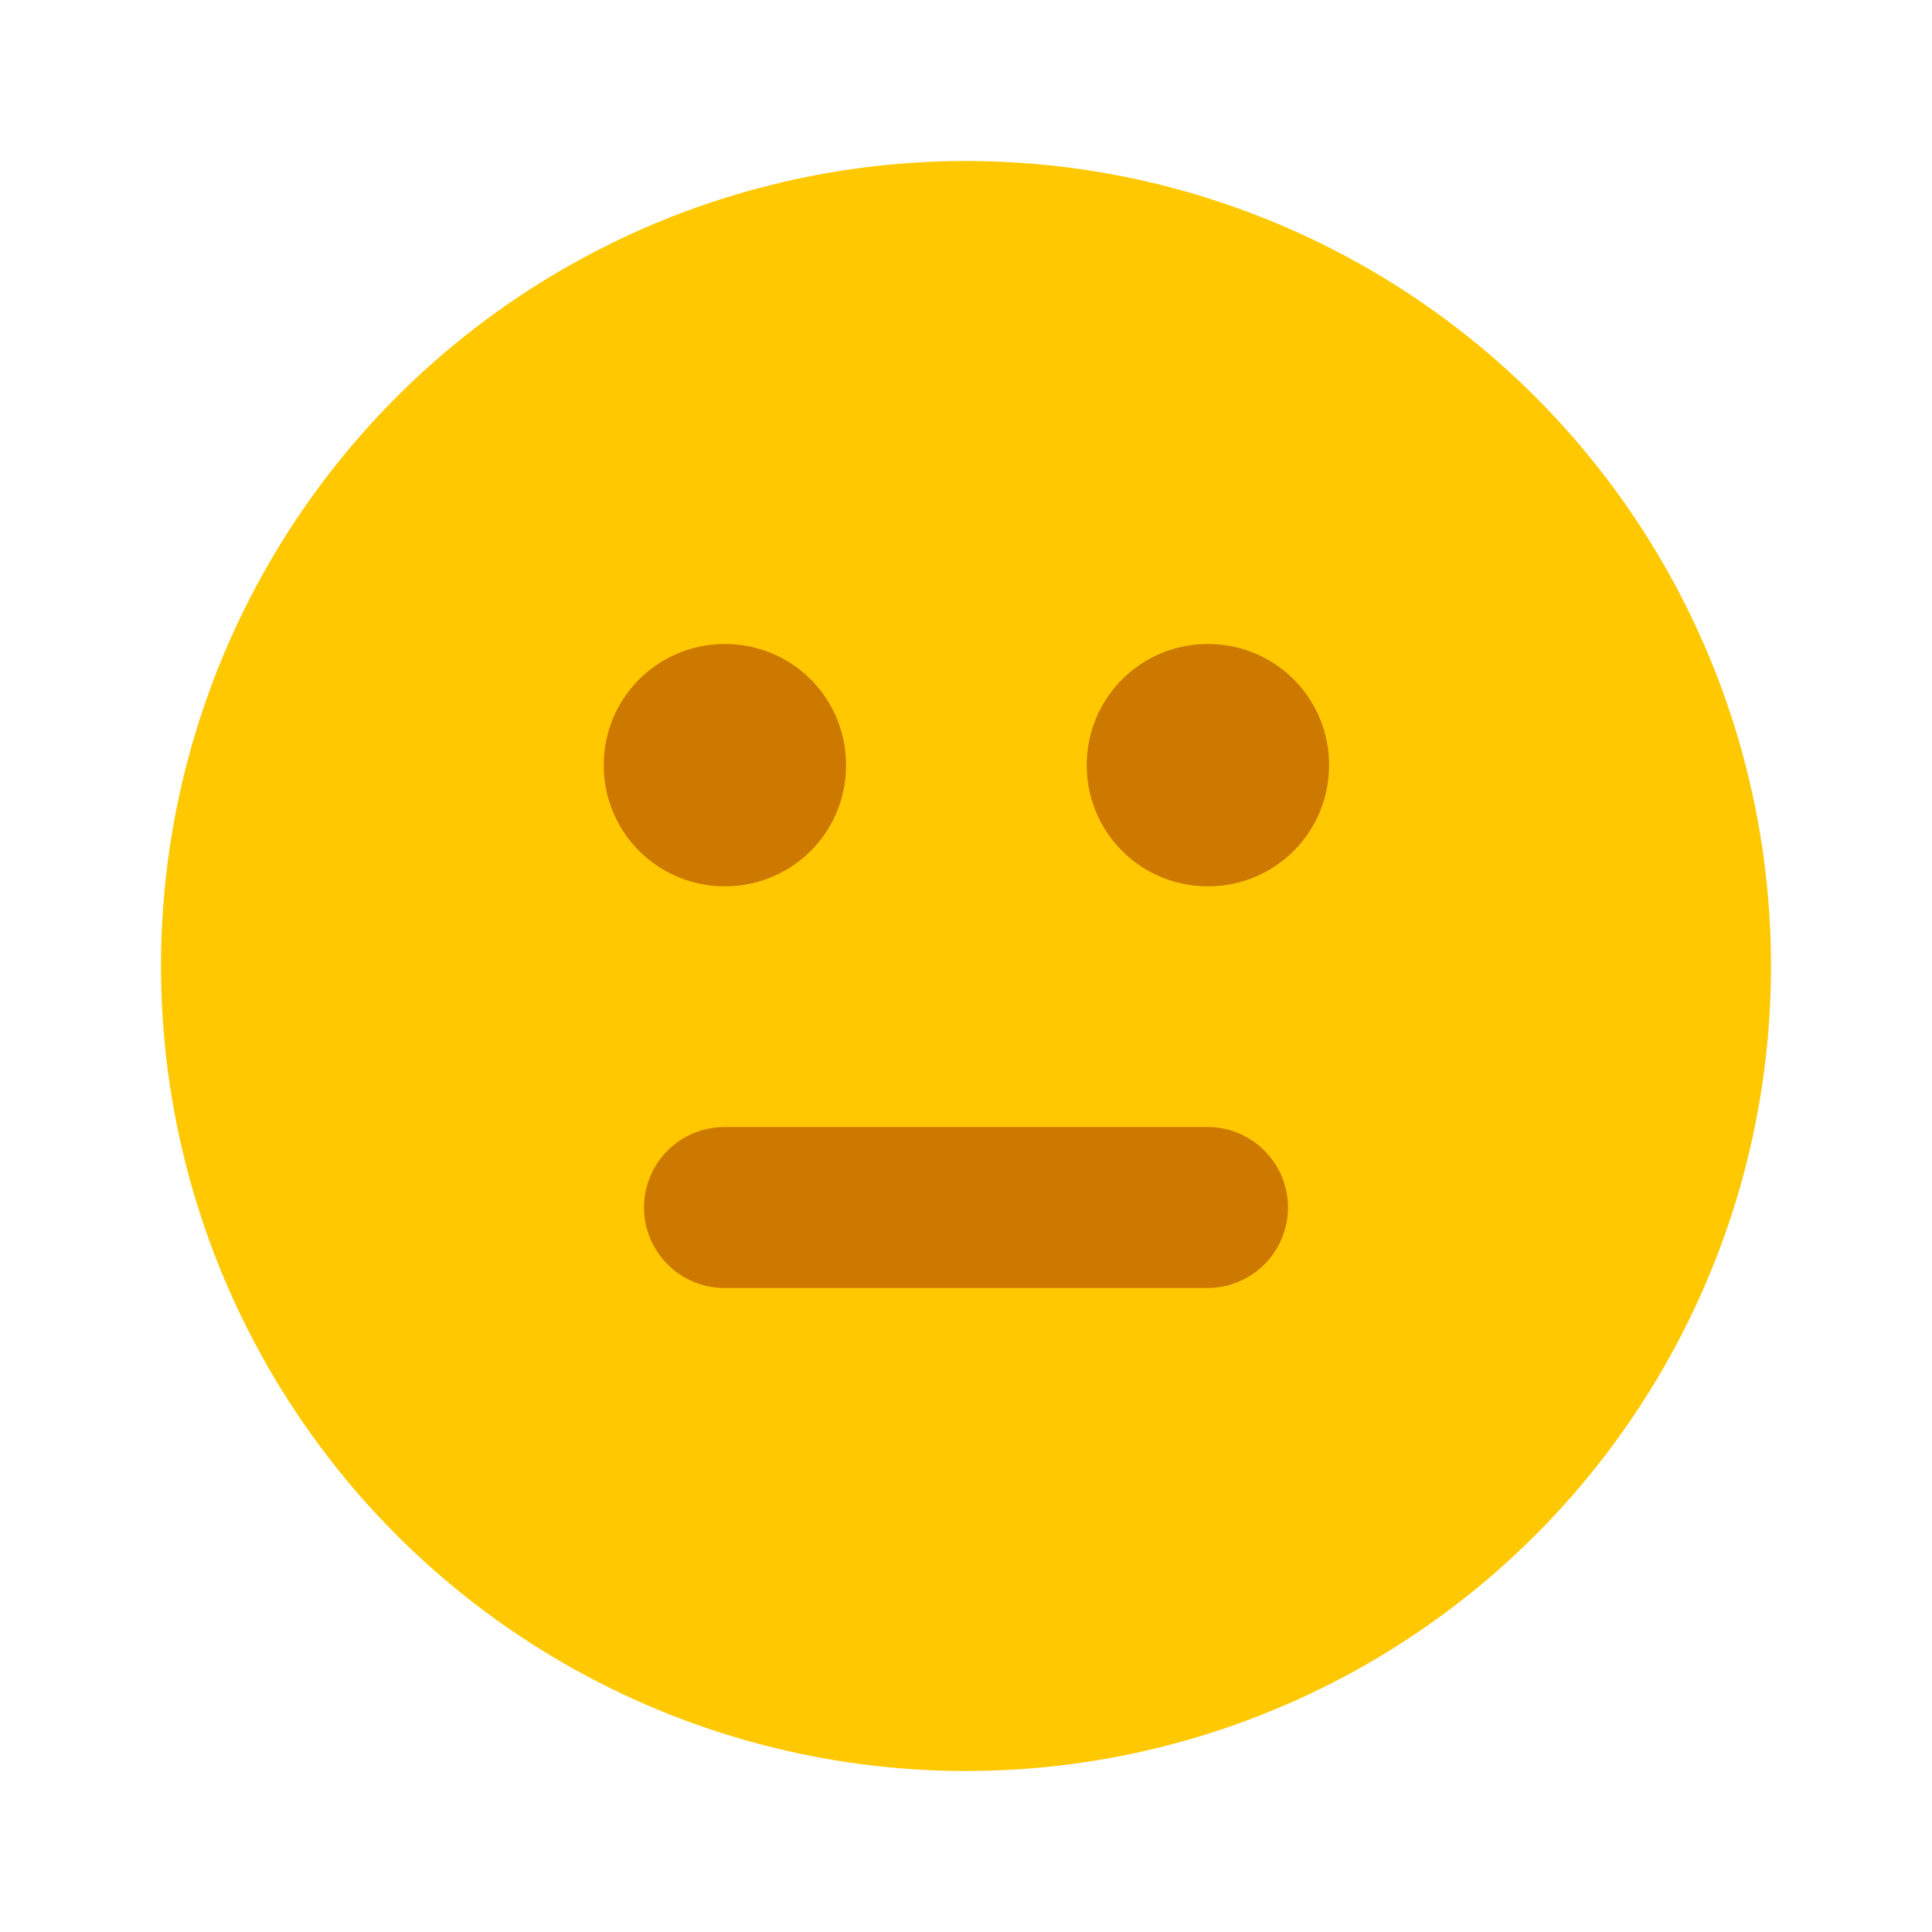 <svg width="24" height="24" viewBox="0 0 24 24" fill="none" xmlns="http://www.w3.org/2000/svg">
<g clip-path="url(#clip0_173_549)">
<circle cx="12" cy="12" r="9" fill="#FFC800" stroke="#FFC800" stroke-width="2" stroke-linecap="round" stroke-linejoin="round"/>
<rect x="9.01" y="9.5" width="0.01" height="0.01" transform="rotate(90 9.01 9.5)" stroke="#CD7900" stroke-width="3" stroke-linejoin="round"/>
<rect x="15.01" y="9.5" width="0.01" height="0.01" transform="rotate(90 15.01 9.5)" stroke="#CD7900" stroke-width="3" stroke-linejoin="round"/>
<path d="M9 15H15" stroke="#CD7900" stroke-width="2" stroke-linecap="round"/>
</g>
<defs>
<clipPath id="clip0_173_549">
<rect width="24" height="24" fill="white"/>
</clipPath>
</defs>
</svg>
